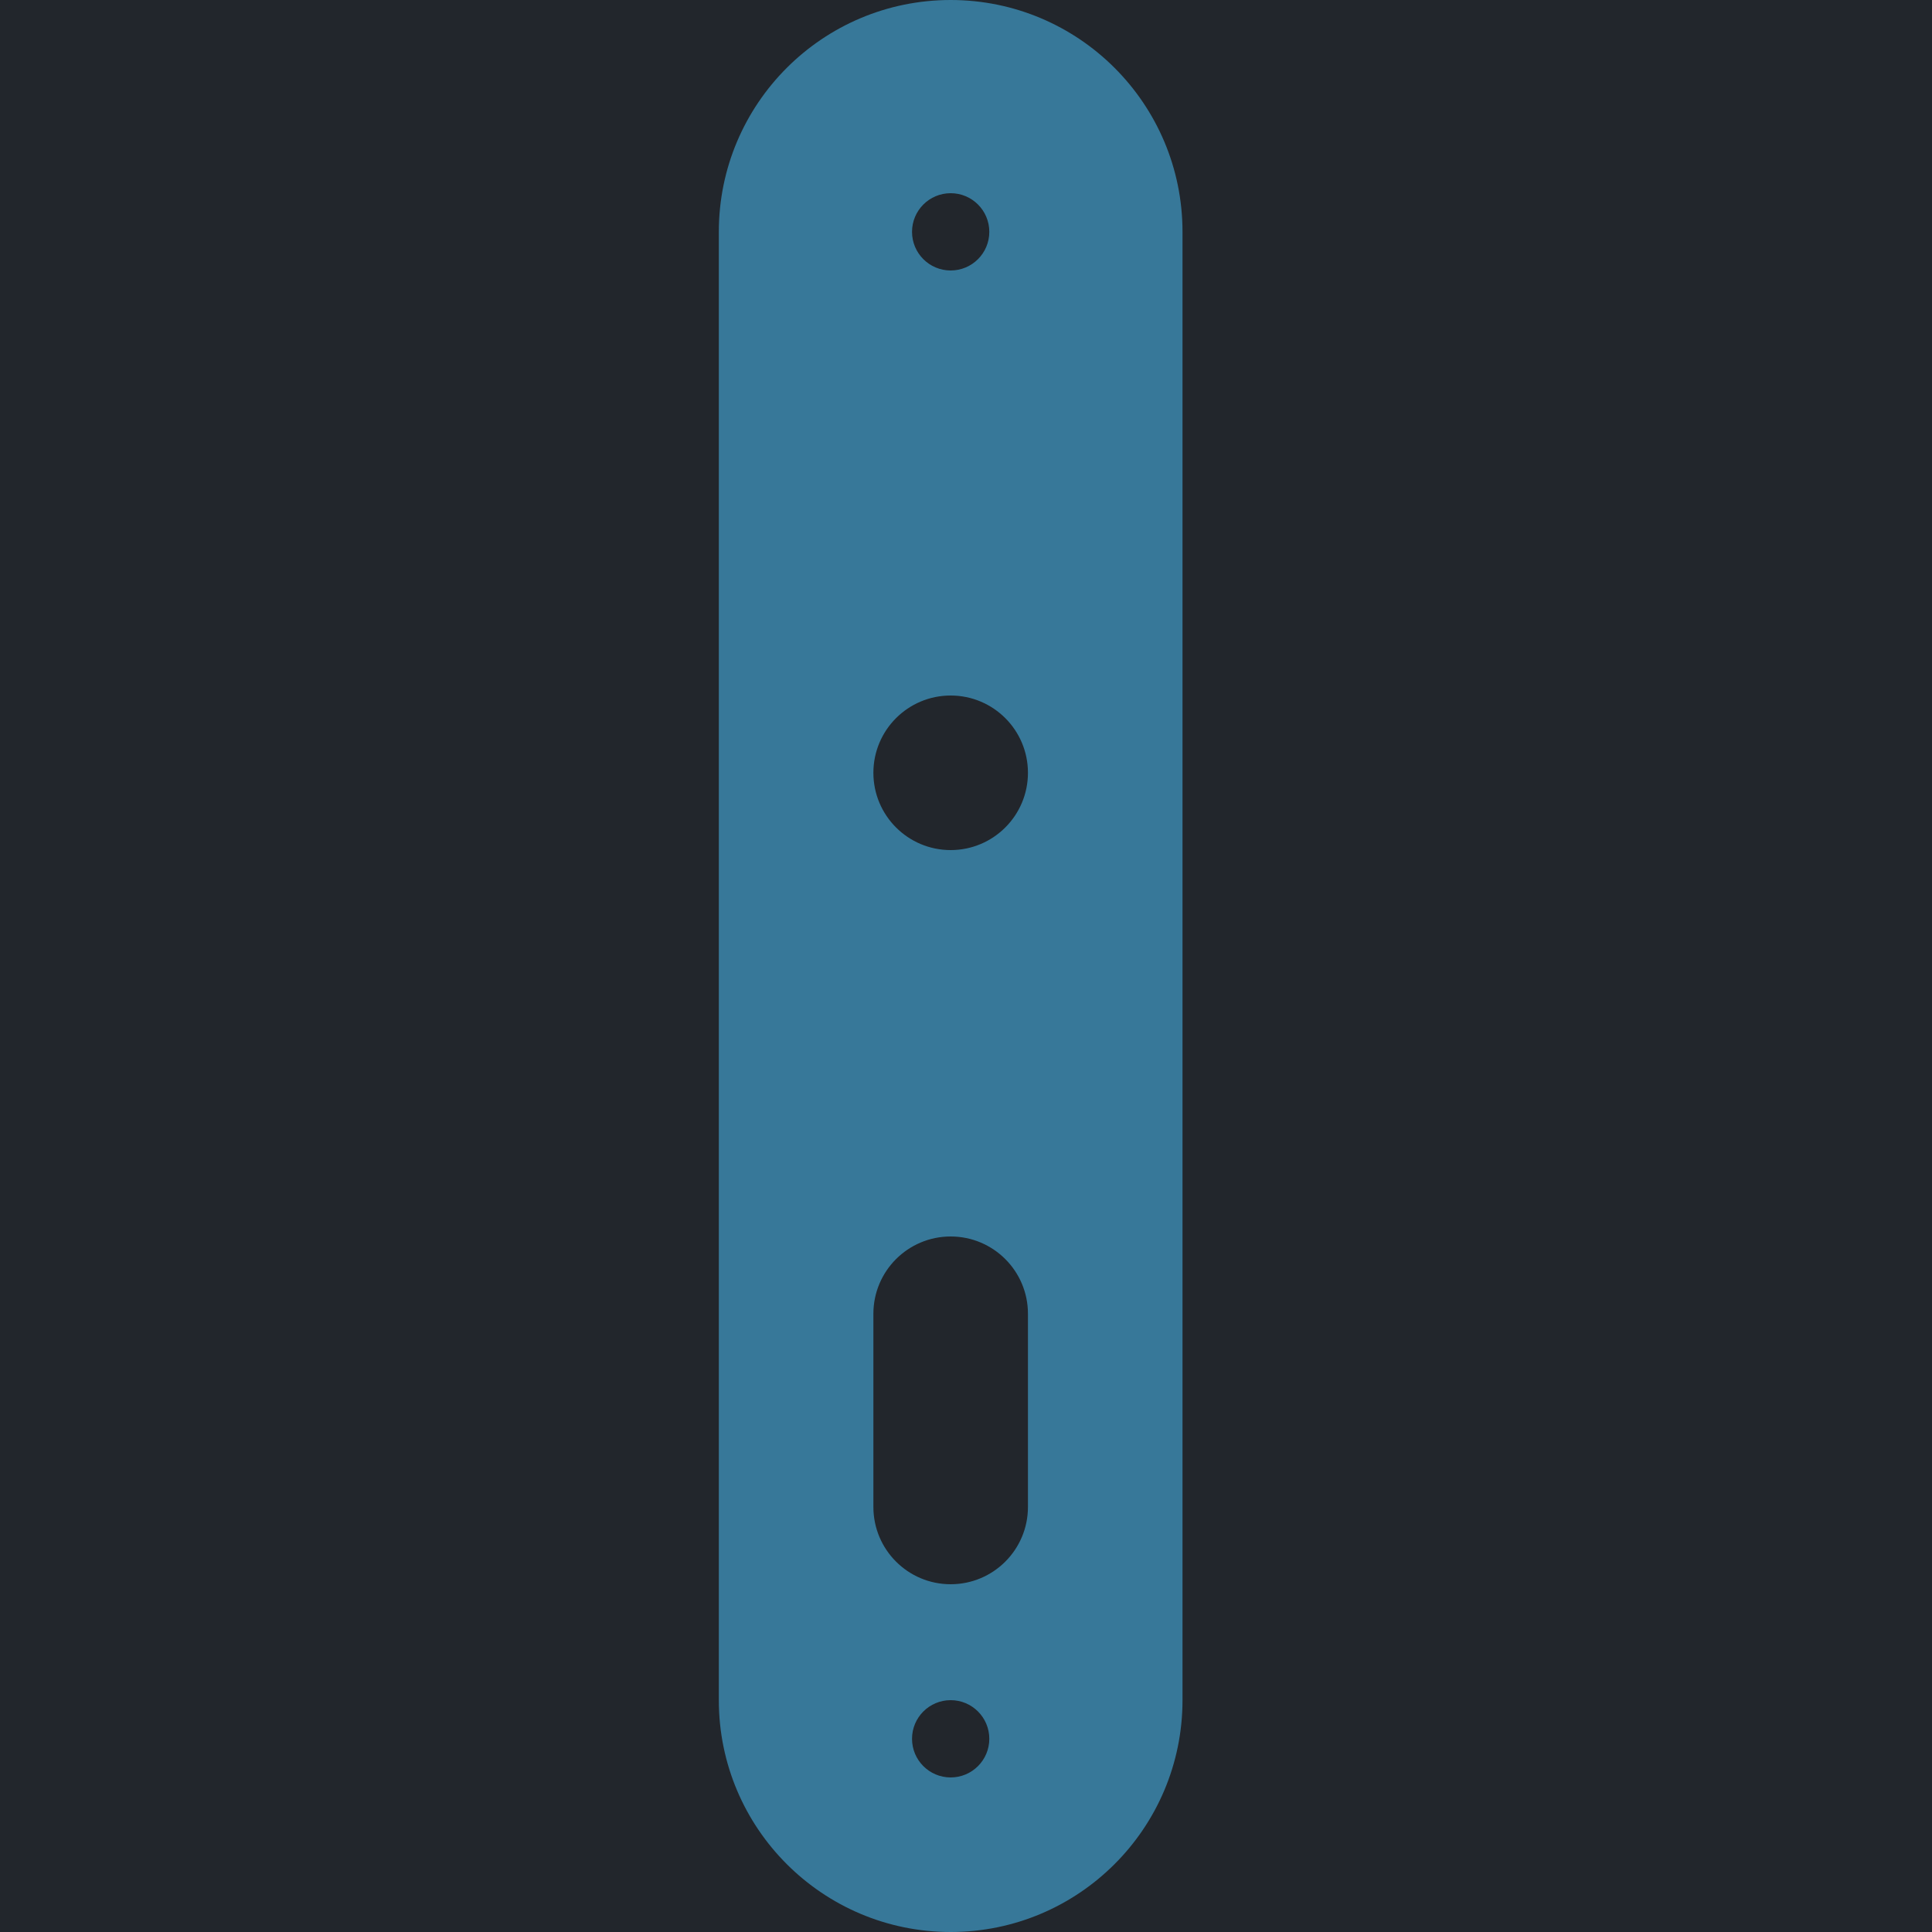 <svg width="63" height="63" viewBox="0 0 63 63" fill="none" xmlns="http://www.w3.org/2000/svg">
<rect width="63" height="63" fill="#1E1E1E"/>
<rect width="63" height="63" fill="#22262C"/>
<g clip-path="url(#clip0_0_1)">
<path d="M63 0H0V63H63V0Z" fill="#1E1E1E"/>
<path d="M63 0H0V63H63V0Z" fill="#22262C"/>
<path d="M38.56 7.56C38.56 3.385 35.175 0 31 0C26.825 0 23.44 3.385 23.44 7.56V55.44C23.44 59.615 26.825 63 31 63C35.175 63 38.56 59.615 38.56 55.44V7.56Z" fill="#377899"/>
<path d="M31 8.82C31.696 8.82 32.26 8.256 32.26 7.56C32.26 6.864 31.696 6.3 31 6.3C30.304 6.3 29.74 6.864 29.74 7.56C29.74 8.256 30.304 8.82 31 8.82Z" fill="#22262C"/>
<path d="M31 57.96C31.696 57.96 32.26 57.396 32.26 56.7C32.26 56.004 31.696 55.44 31 55.44C30.304 55.44 29.74 56.004 29.74 56.7C29.74 57.396 30.304 57.96 31 57.96Z" fill="#22262C"/>
<path d="M31 27.72C32.392 27.72 33.52 26.592 33.52 25.2C33.52 23.808 32.392 22.68 31 22.68C29.608 22.68 28.48 23.808 28.48 25.2C28.48 26.592 29.608 27.72 31 27.72Z" fill="#22262C"/>
<path d="M33.52 42.84C33.52 41.448 32.392 40.32 31 40.32C29.608 40.32 28.48 41.448 28.48 42.84V49.14C28.48 50.532 29.608 51.66 31 51.66C32.392 51.66 33.52 50.532 33.52 49.14V42.84Z" fill="#22262C"/>
</g>
<defs>
<clipPath id="clip0_0_1">
<rect width="63" height="63" fill="white"/>
</clipPath>
</defs>
</svg>
